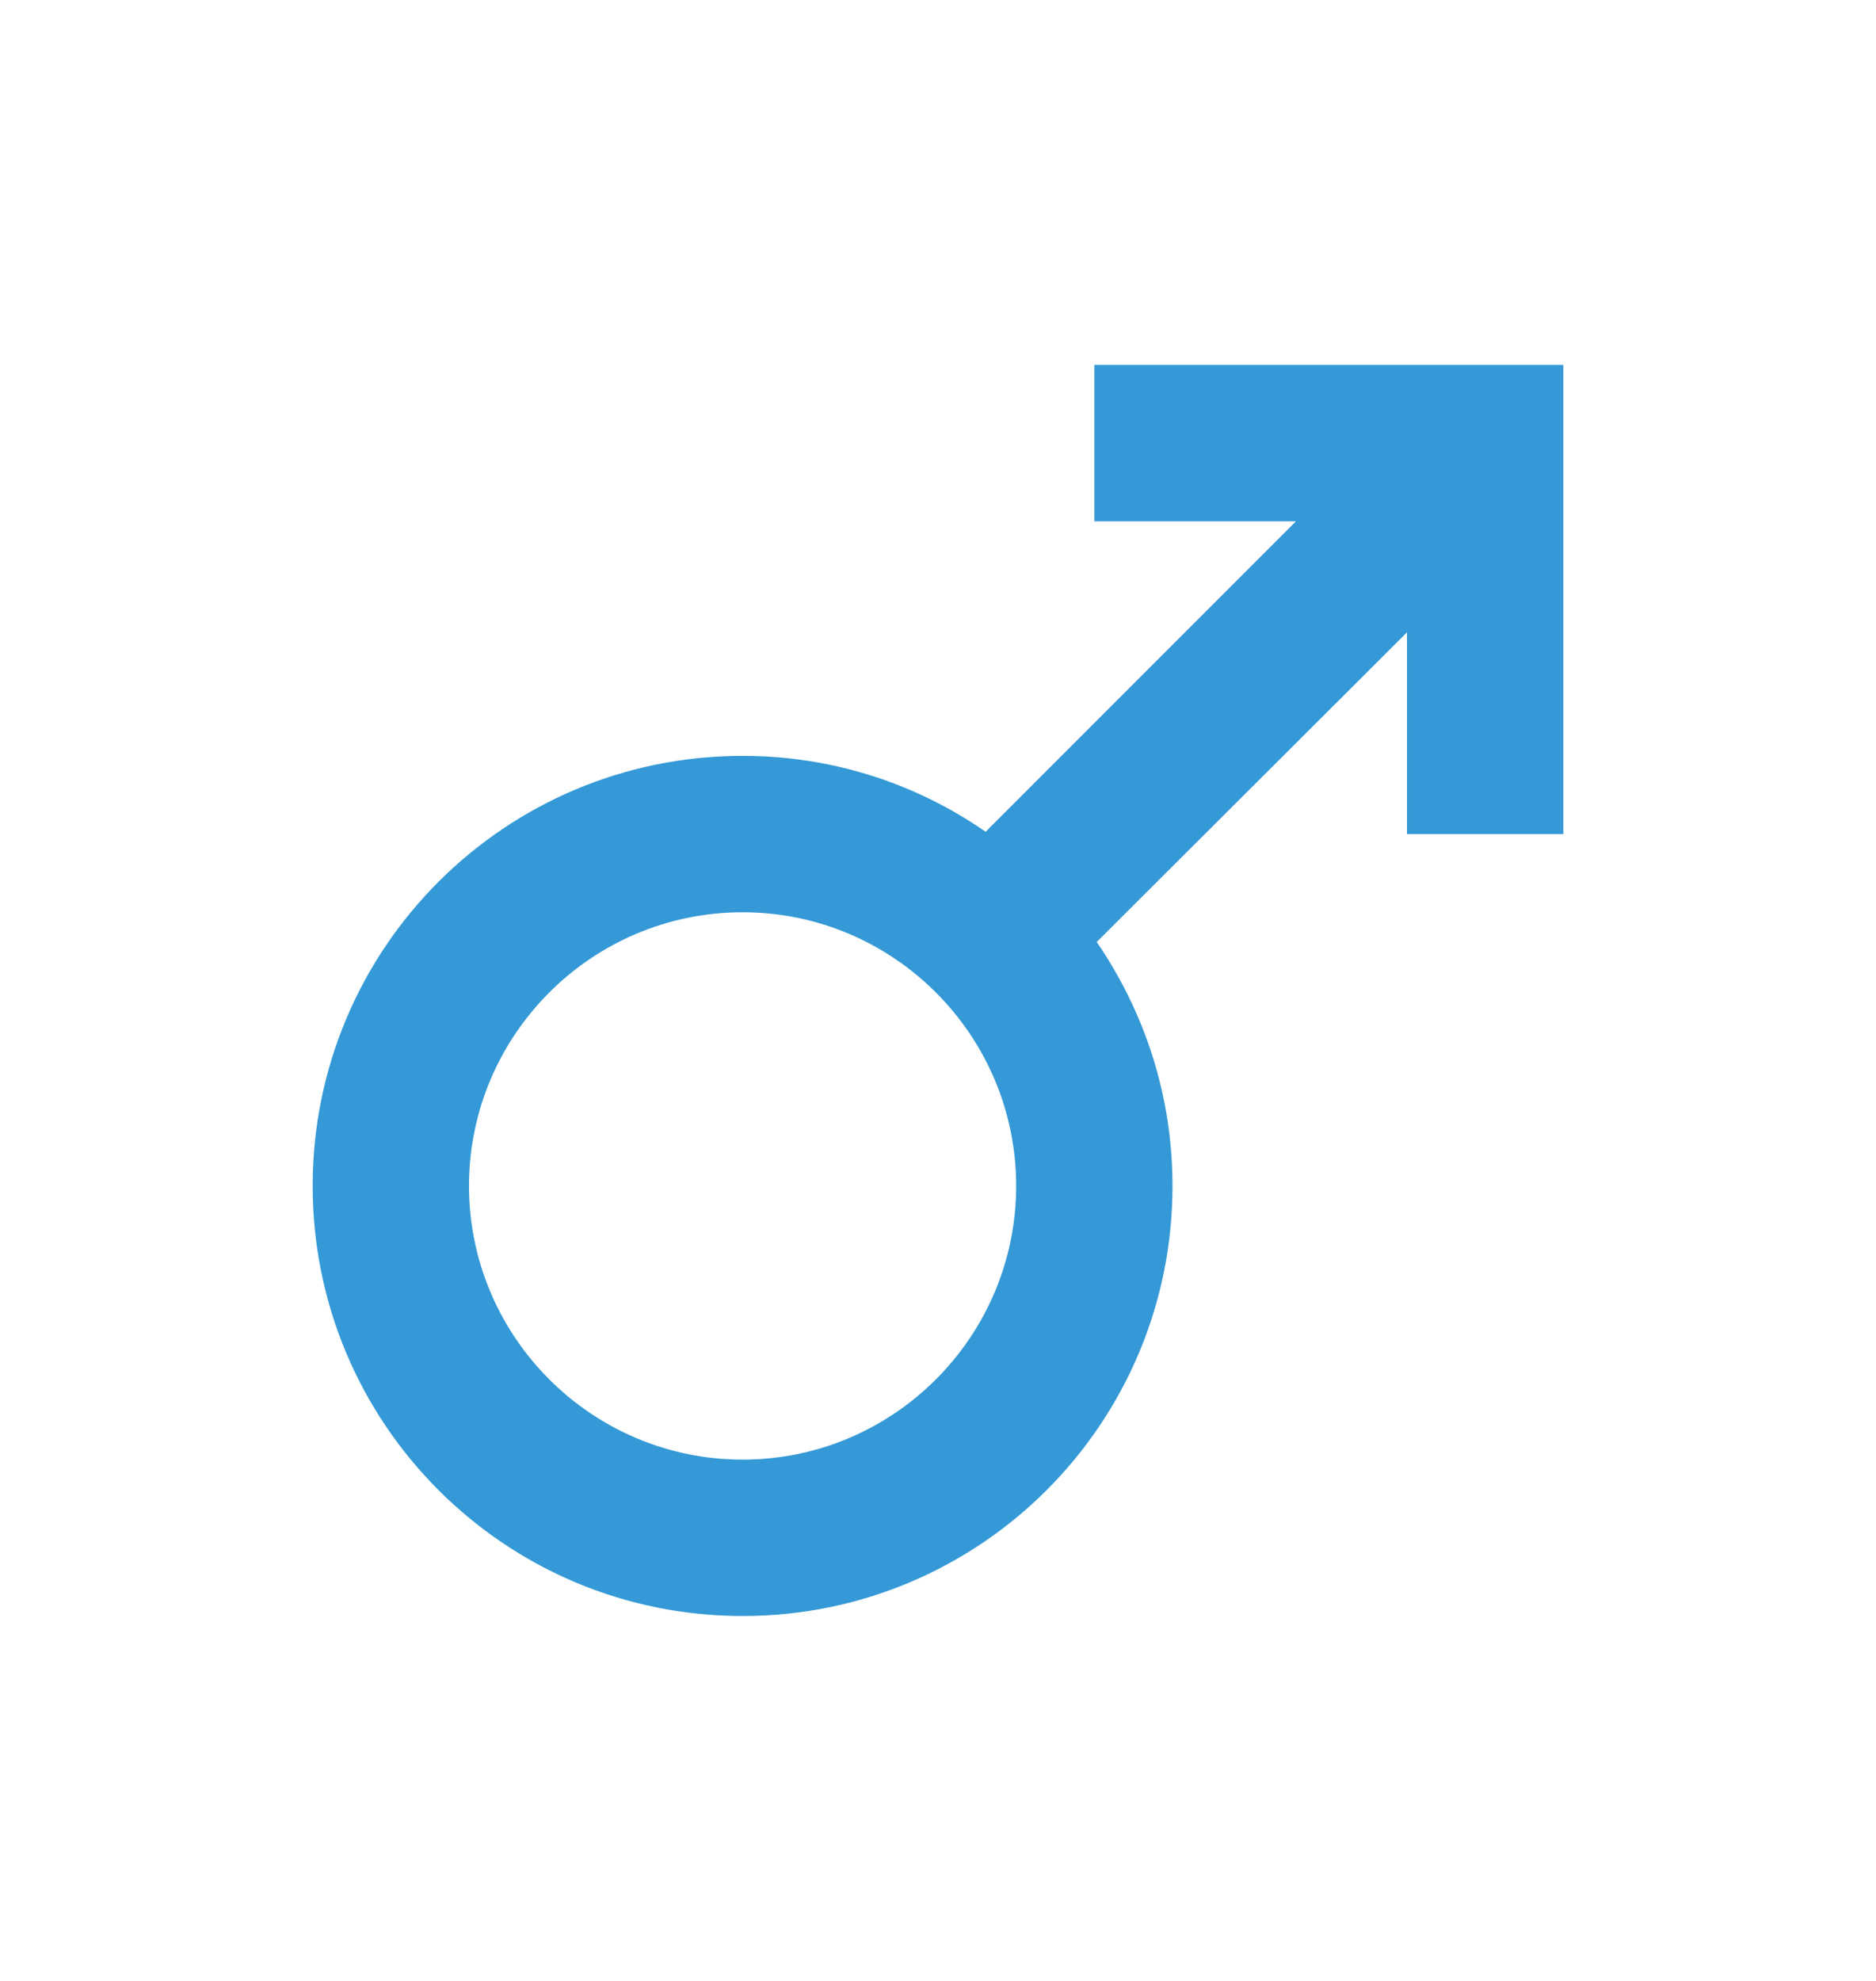 <svg width="18" height="19" viewBox="0 0 18 19" fill="none" xmlns="http://www.w3.org/2000/svg">
<path d="M7.125 8.75C8.572 8.75 9.75 9.928 9.75 11.375C9.75 12.822 8.572 14 7.125 14C5.678 14 4.5 12.822 4.5 11.375C4.5 9.928 5.678 8.75 7.125 8.75ZM7.125 7.25C4.845 7.25 3 9.095 3 11.375C3 13.655 4.845 15.5 7.125 15.5C9.405 15.5 11.25 13.655 11.25 11.375C11.25 10.505 10.98 9.703 10.523 9.035L13.5 6.065V8H15V3.5H10.5V5H12.435L9.457 7.978C8.797 7.52 7.995 7.25 7.125 7.25Z" fill="#3499D6"/>
</svg>
